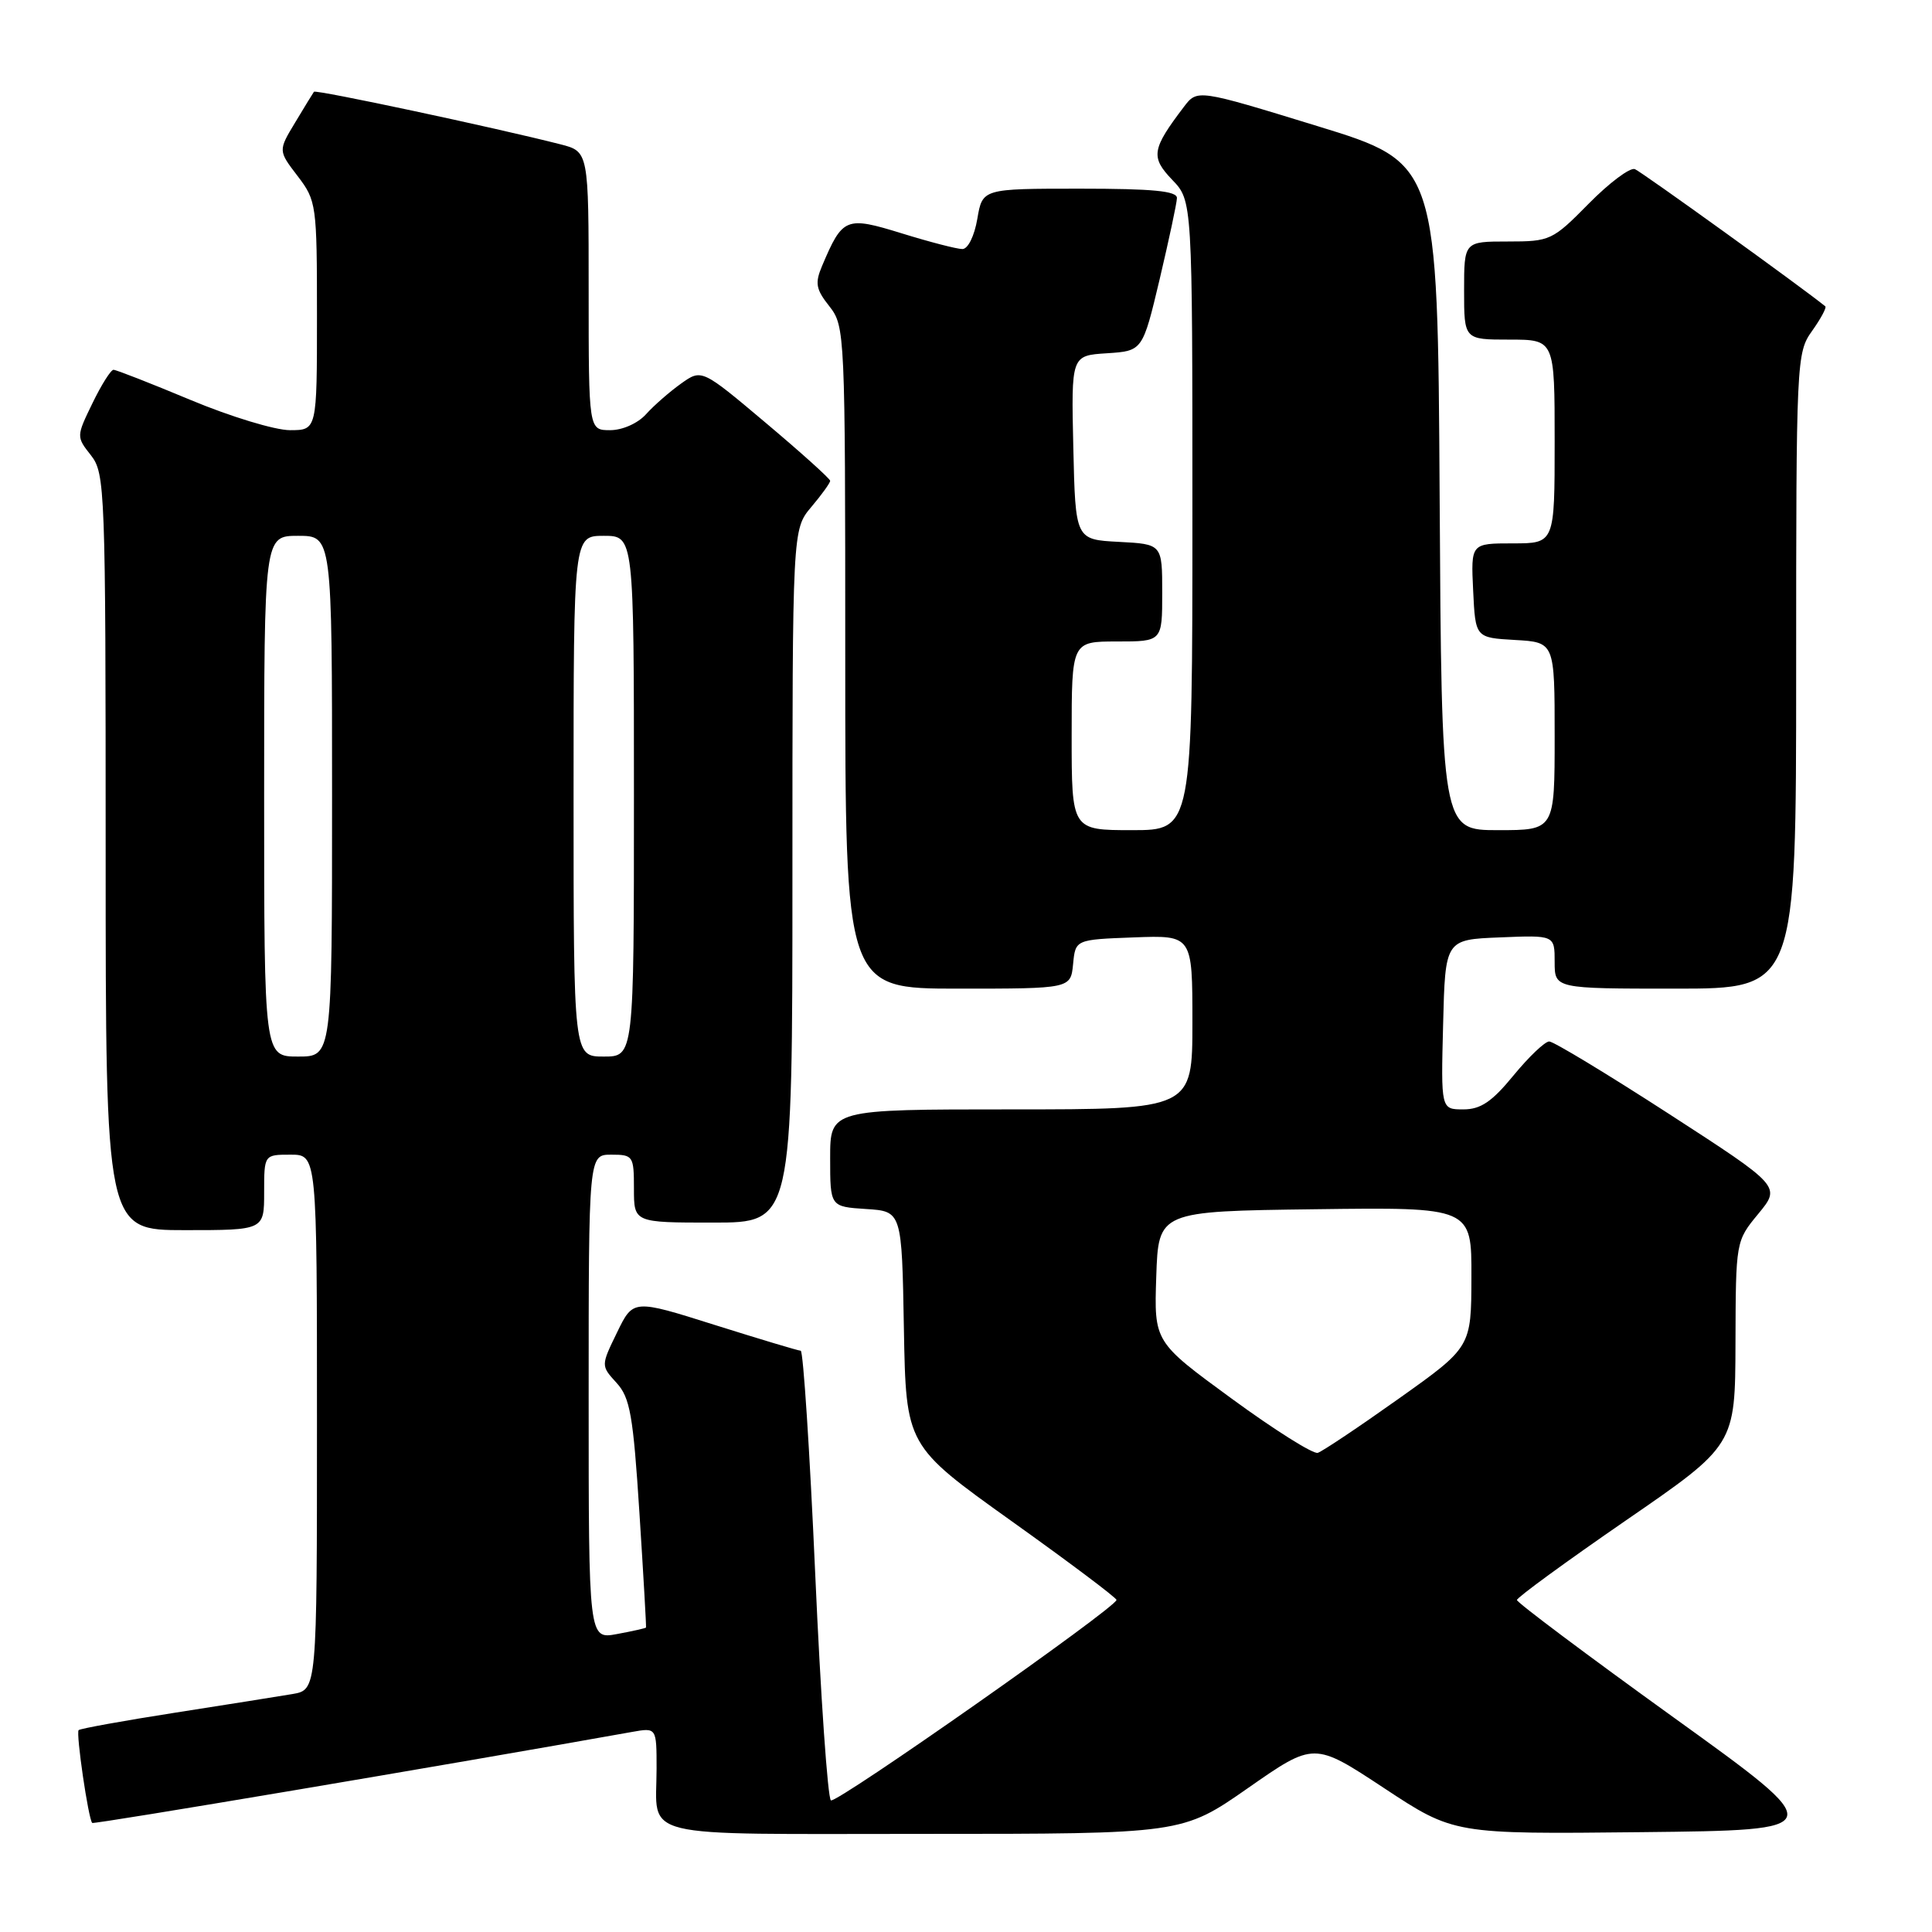 <?xml version="1.0" encoding="UTF-8" standalone="no"?>
<!DOCTYPE svg PUBLIC "-//W3C//DTD SVG 1.1//EN" "http://www.w3.org/Graphics/SVG/1.1/DTD/svg11.dtd" >
<svg xmlns="http://www.w3.org/2000/svg" xmlns:xlink="http://www.w3.org/1999/xlink" version="1.1" viewBox="0 0 256 256">
 <g >
 <path fill="currentColor"
d=" M 165.39 236.91 C 174.12 230.82 174.12 230.82 183.39 236.93 C 192.65 243.04 192.65 243.04 217.58 242.77 C 242.50 242.50 242.50 242.50 221.75 227.56 C 210.34 219.34 201.00 212.34 201.00 212.01 C 201.00 211.68 207.51 206.93 215.46 201.45 C 229.92 191.50 229.92 191.50 229.96 177.98 C 230.00 164.46 230.00 164.45 232.99 160.83 C 235.98 157.20 235.98 157.20 221.15 147.60 C 212.99 142.32 205.85 138.00 205.28 138.00 C 204.71 138.00 202.58 140.03 200.55 142.50 C 197.69 145.99 196.20 147.00 193.90 147.00 C 190.93 147.00 190.93 147.00 191.22 135.75 C 191.50 124.50 191.50 124.50 198.75 124.21 C 206.00 123.91 206.00 123.91 206.00 127.46 C 206.00 131.00 206.00 131.00 222.00 131.00 C 238.00 131.00 238.00 131.00 238.00 88.90 C 238.00 47.69 238.04 46.75 240.11 43.85 C 241.27 42.22 242.06 40.75 241.86 40.59 C 238.87 38.15 217.48 22.74 216.63 22.41 C 215.99 22.16 213.24 24.22 210.52 26.98 C 205.71 31.86 205.41 32.00 199.79 32.00 C 194.00 32.00 194.00 32.00 194.00 38.50 C 194.00 45.00 194.00 45.00 200.00 45.00 C 206.00 45.00 206.00 45.00 206.00 58.50 C 206.00 72.00 206.00 72.00 200.45 72.00 C 194.90 72.00 194.90 72.00 195.20 78.25 C 195.50 84.50 195.50 84.50 200.75 84.80 C 206.00 85.10 206.00 85.10 206.00 97.55 C 206.00 110.00 206.00 110.00 198.51 110.00 C 191.02 110.00 191.02 110.00 190.76 65.80 C 190.50 21.60 190.50 21.60 174.57 16.71 C 158.65 11.82 158.65 11.82 156.87 14.16 C 152.61 19.77 152.44 20.81 155.32 23.82 C 158.00 26.61 158.00 26.61 158.00 68.30 C 158.00 110.00 158.00 110.00 150.00 110.00 C 142.00 110.00 142.00 110.00 142.00 97.50 C 142.00 85.00 142.00 85.00 148.00 85.00 C 154.00 85.00 154.00 85.00 154.00 78.55 C 154.00 72.10 154.00 72.10 148.25 71.80 C 142.50 71.50 142.50 71.50 142.22 59.31 C 141.94 47.11 141.94 47.11 146.67 46.81 C 151.40 46.50 151.40 46.50 153.66 37.00 C 154.89 31.77 155.93 26.94 155.95 26.25 C 155.99 25.31 152.78 25.00 143.09 25.00 C 130.18 25.00 130.18 25.00 129.50 29.00 C 129.11 31.28 128.26 33.00 127.52 33.00 C 126.80 33.00 123.20 32.07 119.52 30.93 C 112.07 28.63 111.66 28.80 108.94 35.21 C 107.96 37.52 108.10 38.32 109.90 40.59 C 111.96 43.22 112.00 44.06 112.00 87.13 C 112.00 131.00 112.00 131.00 126.94 131.00 C 141.87 131.00 141.87 131.00 142.19 127.75 C 142.50 124.50 142.50 124.50 150.25 124.21 C 158.00 123.92 158.00 123.92 158.00 135.46 C 158.00 147.00 158.00 147.00 134.00 147.00 C 110.00 147.00 110.00 147.00 110.00 153.45 C 110.00 159.89 110.00 159.89 114.75 160.20 C 119.50 160.50 119.50 160.50 119.77 176.03 C 120.05 191.56 120.05 191.56 134.00 201.53 C 141.68 207.01 147.95 211.72 147.94 212.00 C 147.92 213.00 110.85 239.02 110.10 238.56 C 109.68 238.30 108.74 224.79 108.02 208.54 C 107.30 192.29 106.43 178.99 106.10 178.98 C 105.77 178.97 100.64 177.43 94.70 175.56 C 83.90 172.15 83.90 172.15 81.76 176.56 C 79.62 180.96 79.62 180.96 81.69 183.23 C 83.49 185.19 83.90 187.52 84.73 200.50 C 85.26 208.75 85.65 215.57 85.60 215.66 C 85.54 215.75 83.81 216.14 81.75 216.52 C 78.00 217.22 78.00 217.22 78.00 185.11 C 78.00 153.00 78.00 153.00 81.00 153.00 C 83.89 153.00 84.00 153.17 84.00 157.50 C 84.00 162.00 84.00 162.00 94.50 162.00 C 105.00 162.00 105.00 162.00 105.00 116.08 C 105.00 70.15 105.00 70.15 107.50 67.18 C 108.88 65.55 110.00 63.99 110.00 63.71 C 110.00 63.44 106.17 59.99 101.49 56.05 C 92.98 48.88 92.98 48.88 90.24 50.83 C 88.73 51.91 86.64 53.73 85.60 54.89 C 84.51 56.10 82.47 57.00 80.85 57.00 C 78.00 57.00 78.00 57.00 78.00 38.54 C 78.00 20.08 78.00 20.08 74.25 19.12 C 65.64 16.92 41.83 11.84 41.60 12.16 C 41.46 12.35 40.34 14.18 39.11 16.23 C 36.86 19.96 36.86 19.96 39.43 23.32 C 41.93 26.59 42.00 27.11 42.00 41.84 C 42.00 57.00 42.00 57.00 38.42 57.00 C 36.44 57.00 30.52 55.20 25.26 53.00 C 19.99 50.80 15.40 49.00 15.04 49.00 C 14.69 49.00 13.43 50.99 12.25 53.43 C 10.11 57.83 10.11 57.87 12.05 60.33 C 13.92 62.72 14.00 64.74 14.00 112.91 C 14.00 163.00 14.00 163.00 24.50 163.00 C 35.00 163.00 35.00 163.00 35.00 158.00 C 35.00 153.00 35.00 153.00 38.50 153.00 C 42.00 153.00 42.00 153.00 42.00 188.45 C 42.00 223.91 42.00 223.91 38.75 224.47 C 36.96 224.77 29.94 225.89 23.14 226.95 C 16.35 228.01 10.62 229.05 10.42 229.25 C 10.04 229.63 11.71 241.05 12.22 241.55 C 12.43 241.76 59.23 233.87 83.75 229.49 C 87.00 228.91 87.00 228.91 87.00 234.37 C 87.00 243.79 83.77 243.00 122.44 243.00 C 156.66 243.00 156.66 243.00 165.39 236.91 Z  M 163.21 185.33 C 152.92 177.81 152.92 177.81 153.21 169.16 C 153.50 160.50 153.50 160.50 174.25 160.23 C 195.00 159.96 195.00 159.96 194.97 169.23 C 194.95 178.50 194.95 178.50 185.34 185.33 C 180.05 189.09 175.22 192.32 174.61 192.51 C 174.00 192.70 168.87 189.47 163.21 185.33 Z  M 35.00 105.50 C 35.00 71.00 35.00 71.00 39.50 71.00 C 44.00 71.00 44.00 71.00 44.00 105.50 C 44.00 140.00 44.00 140.00 39.50 140.00 C 35.00 140.00 35.00 140.00 35.00 105.50 Z  M 76.00 105.50 C 76.00 71.00 76.00 71.00 80.00 71.00 C 84.00 71.00 84.00 71.00 84.00 105.50 C 84.00 140.00 84.00 140.00 80.00 140.00 C 76.00 140.00 76.00 140.00 76.00 105.50 Z "/>
</g>
</svg>